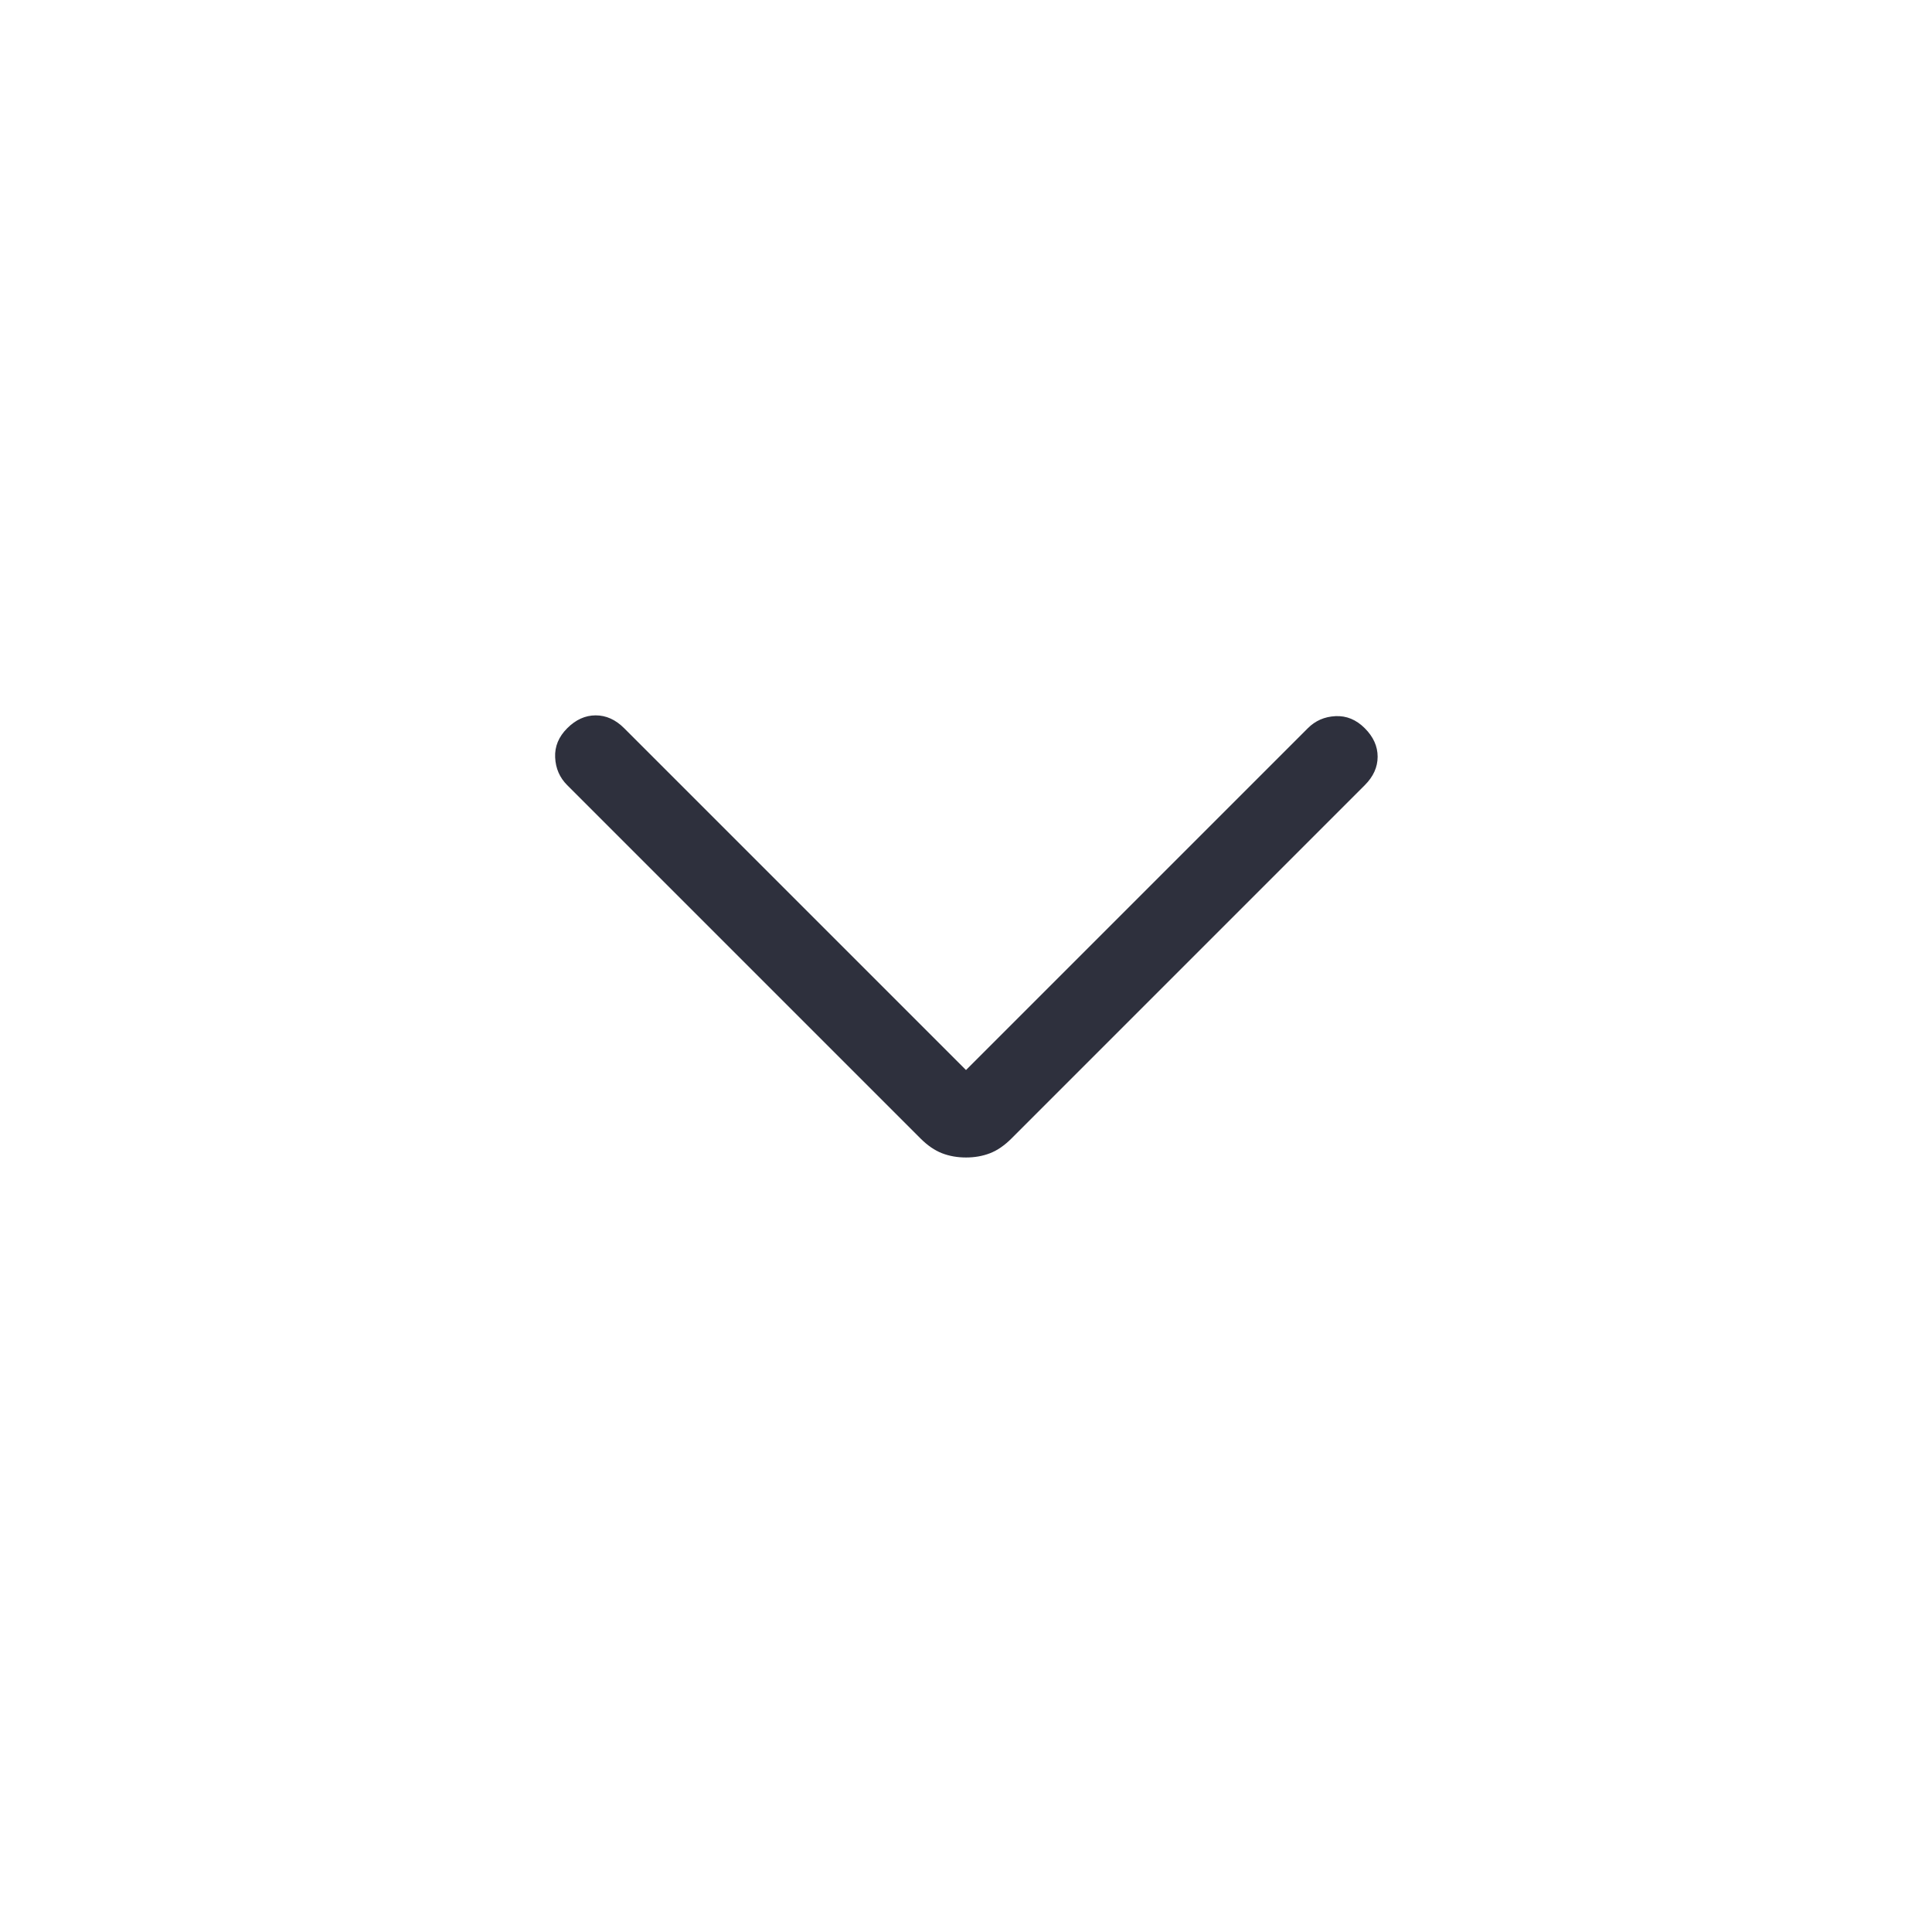 <svg xmlns="http://www.w3.org/2000/svg" height="24px" viewBox="0 -960 960 960" width="24px" fill="#2E303D"><path d="M480-384.85q-6.46 0-11.92-2.11-5.46-2.12-10.7-7.35L281.85-569.85q-5.62-5.61-6-13.77-.39-8.15 6-14.53 6.38-6.39 14.15-6.39 7.77 0 14.15 6.39L480-428.31l169.85-169.84q5.61-5.62 13.77-6 8.15-.39 14.53 6 6.39 6.38 6.39 14.15 0 7.77-6.39 14.15L502.62-394.31q-5.24 5.23-10.7 7.35-5.46 2.11-11.92 2.11Z"/></svg>